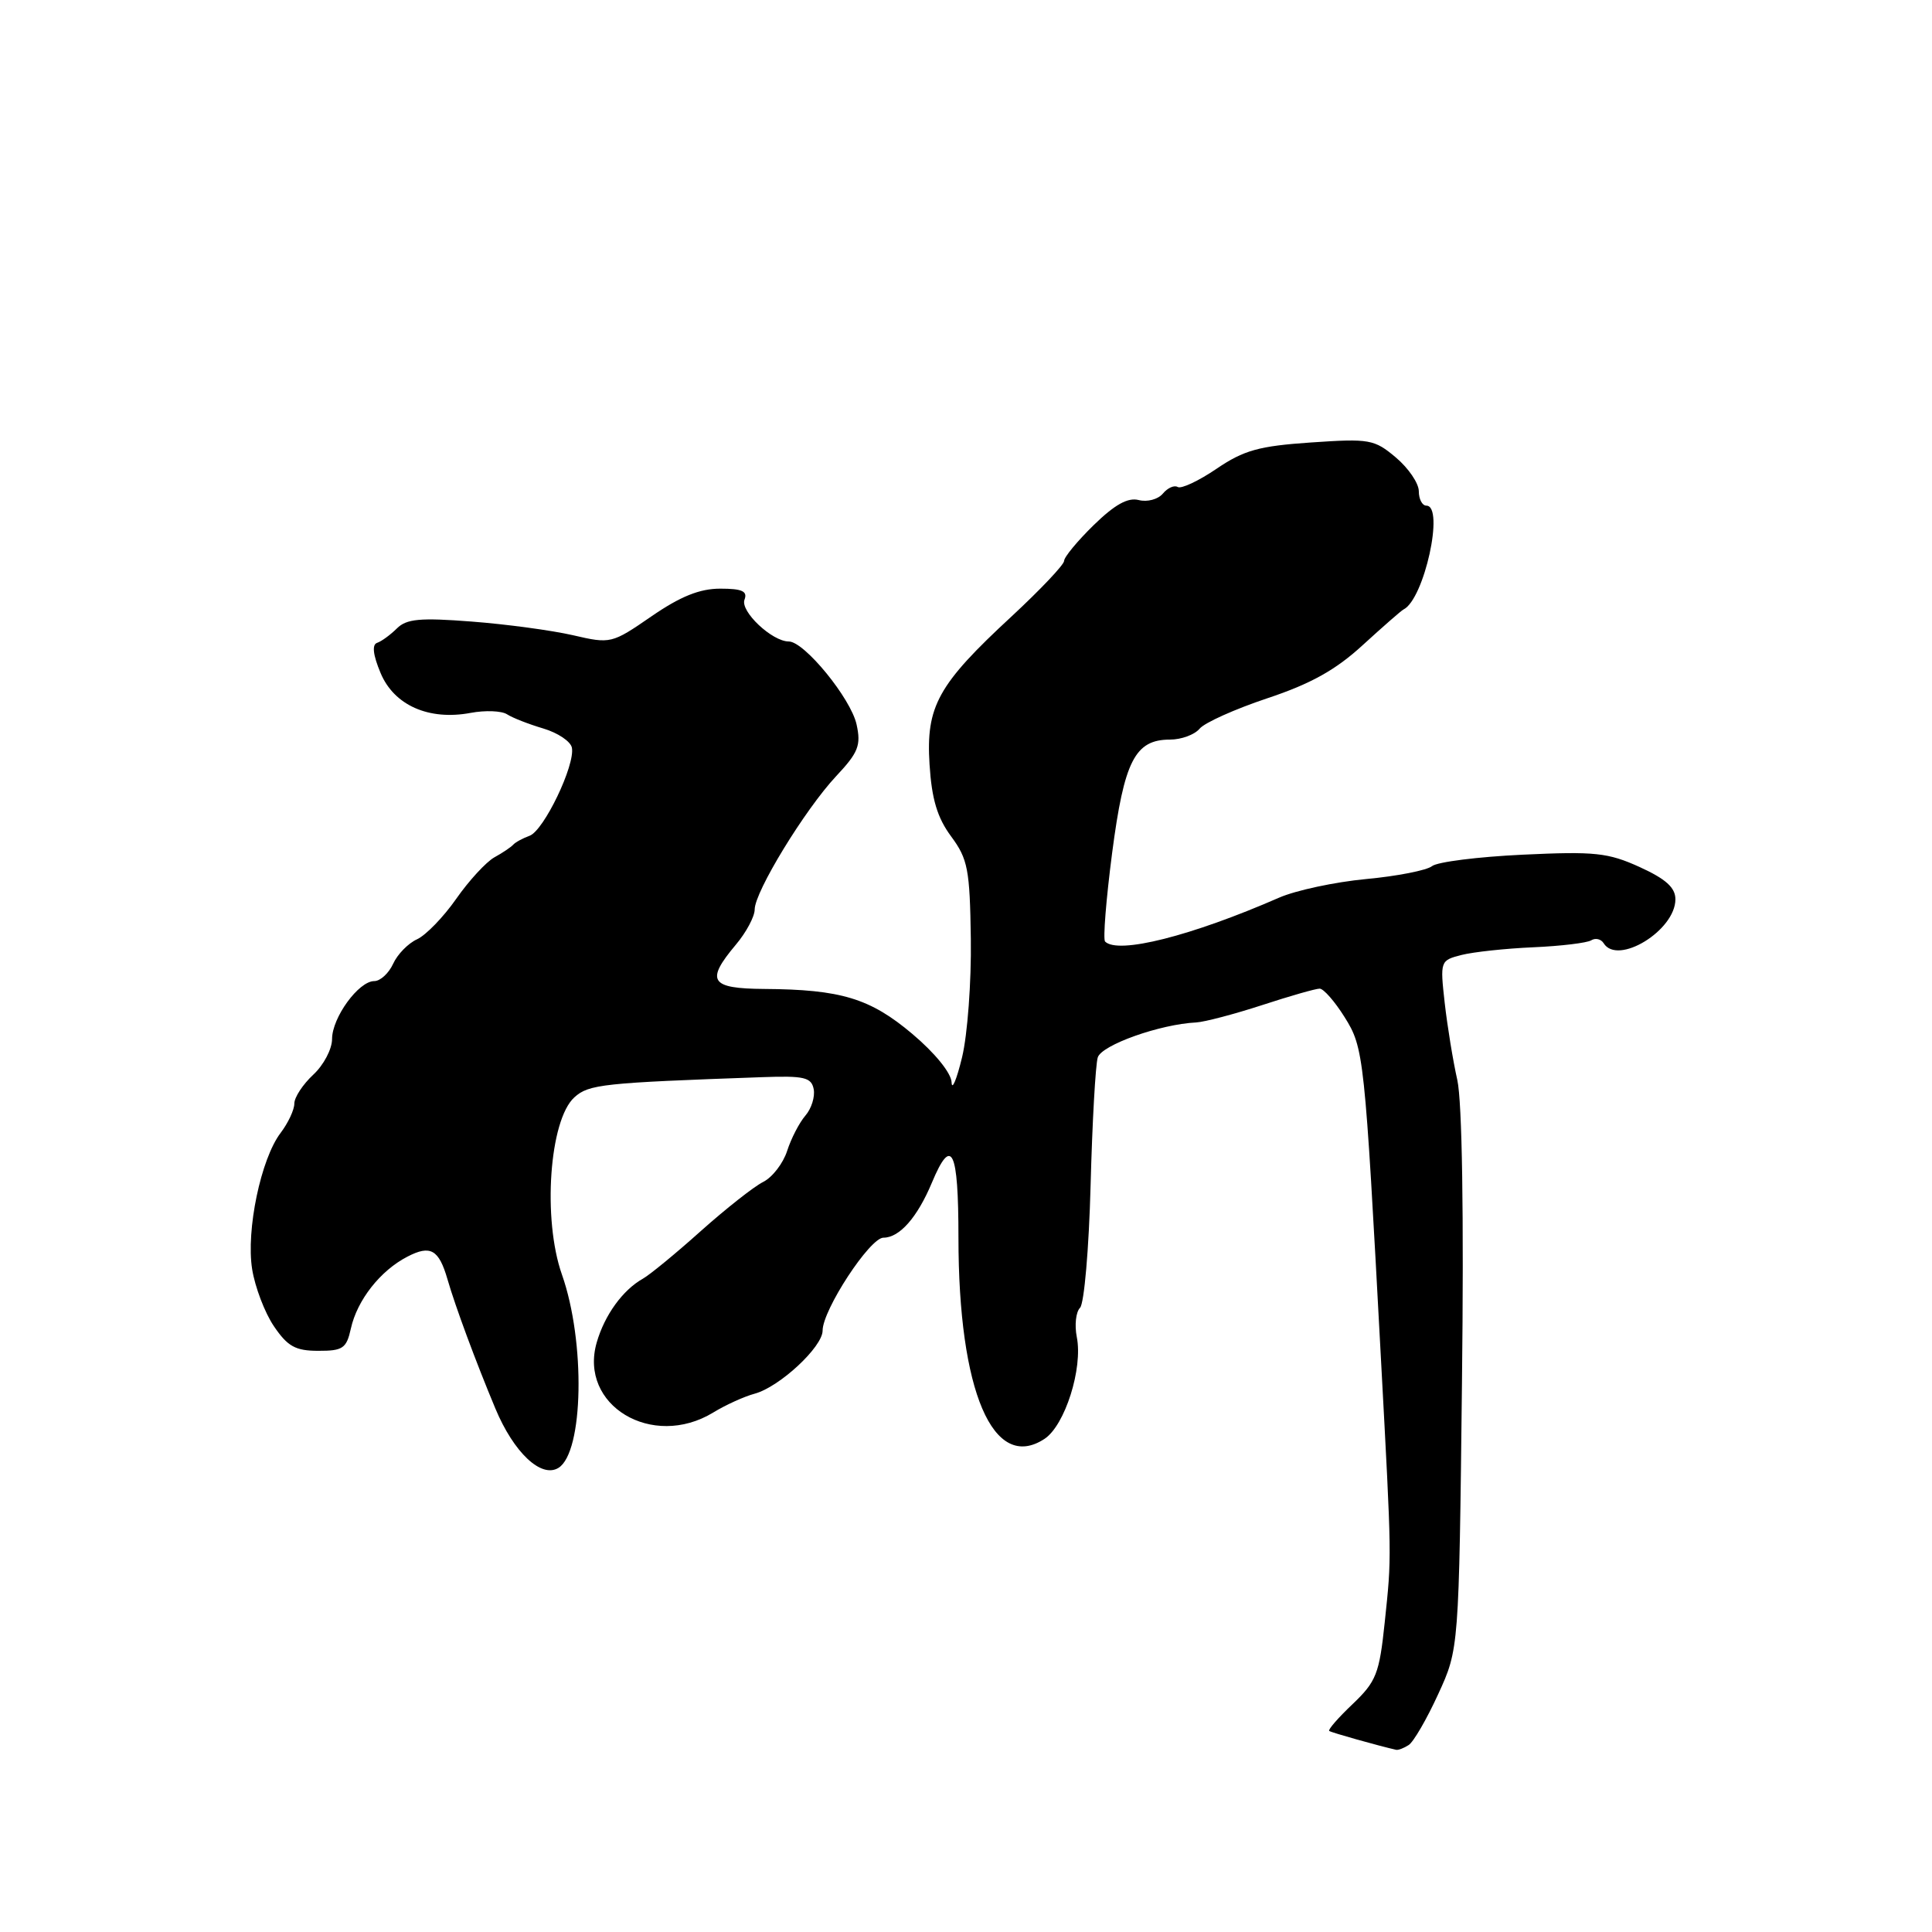 <?xml version="1.0" encoding="UTF-8" standalone="no"?>
<!DOCTYPE svg PUBLIC "-//W3C//DTD SVG 1.1//EN" "http://www.w3.org/Graphics/SVG/1.1/DTD/svg11.dtd" >
<svg xmlns="http://www.w3.org/2000/svg" xmlns:xlink="http://www.w3.org/1999/xlink" version="1.1" viewBox="0 0 256 256">
 <g >
 <path fill="currentColor"
d=" M 186.65 231.23 C 187.29 230.83 189.05 227.80 190.56 224.50 C 193.32 218.50 193.32 218.50 193.72 183.10 C 193.98 160.91 193.74 145.98 193.10 143.10 C 192.53 140.57 191.78 135.97 191.43 132.88 C 190.81 127.34 190.84 127.26 193.65 126.54 C 195.22 126.14 199.50 125.68 203.16 125.52 C 206.83 125.36 210.28 124.94 210.84 124.60 C 211.40 124.25 212.14 124.42 212.49 124.98 C 214.34 127.98 222.00 123.29 222.00 119.16 C 222.00 117.61 220.73 116.47 217.27 114.89 C 213.07 112.98 211.32 112.80 201.77 113.25 C 195.84 113.53 190.43 114.21 189.75 114.77 C 189.06 115.32 185.12 116.10 181.00 116.48 C 176.88 116.87 171.70 117.98 169.50 118.94 C 157.85 124.03 148.15 126.48 146.43 124.76 C 146.14 124.47 146.56 119.20 147.36 113.04 C 148.96 100.81 150.39 98.00 155.03 98.00 C 156.53 98.00 158.29 97.35 158.95 96.56 C 159.61 95.76 163.66 93.95 167.94 92.52 C 173.71 90.60 177.00 88.76 180.58 85.47 C 183.25 83.03 185.67 80.91 185.97 80.76 C 188.71 79.42 191.44 67.00 189.00 67.00 C 188.45 67.00 188.00 66.14 188.00 65.09 C 188.00 64.04 186.63 62.03 184.96 60.62 C 182.10 58.21 181.47 58.10 173.71 58.63 C 166.81 59.10 164.81 59.66 161.19 62.12 C 158.82 63.73 156.51 64.81 156.05 64.53 C 155.60 64.25 154.71 64.65 154.08 65.41 C 153.44 66.17 152.01 66.55 150.89 66.26 C 149.45 65.89 147.72 66.85 144.93 69.57 C 142.77 71.68 141.00 73.82 141.00 74.32 C 141.00 74.82 137.87 78.12 134.06 81.66 C 124.27 90.71 122.68 93.59 123.17 101.30 C 123.46 105.90 124.20 108.36 126.03 110.83 C 128.25 113.83 128.51 115.21 128.64 124.42 C 128.72 130.06 128.20 137.11 127.48 140.09 C 126.76 143.06 126.13 144.56 126.09 143.41 C 126.04 142.18 123.88 139.52 120.89 137.00 C 115.29 132.28 111.44 131.11 101.25 131.04 C 94.10 130.99 93.46 129.99 97.50 125.18 C 98.88 123.55 100.00 121.44 100.00 120.51 C 100.00 118.16 106.65 107.28 110.79 102.85 C 113.74 99.71 114.11 98.76 113.50 95.99 C 112.74 92.54 106.58 85.00 104.52 85.00 C 102.30 85.00 98.06 81.00 98.65 79.46 C 99.08 78.34 98.34 78.00 95.43 78.00 C 92.71 78.00 90.15 79.03 86.32 81.67 C 81.06 85.29 80.92 85.33 75.92 84.17 C 73.13 83.53 67.09 82.71 62.49 82.36 C 55.67 81.83 53.86 82.00 52.59 83.27 C 51.73 84.12 50.56 84.98 49.97 85.18 C 49.27 85.41 49.42 86.77 50.43 89.18 C 52.22 93.46 56.83 95.50 62.37 94.46 C 64.30 94.10 66.46 94.18 67.19 94.65 C 67.91 95.12 70.07 95.96 71.99 96.53 C 73.91 97.10 75.62 98.24 75.78 99.08 C 76.22 101.39 72.07 110.04 70.18 110.74 C 69.25 111.08 68.28 111.61 68.00 111.93 C 67.72 112.24 66.61 113.00 65.51 113.60 C 64.42 114.21 62.14 116.68 60.45 119.10 C 58.76 121.52 56.42 123.93 55.26 124.46 C 54.09 124.99 52.66 126.45 52.09 127.71 C 51.51 128.97 50.39 130.00 49.59 130.00 C 47.52 130.00 44.00 134.84 44.00 137.68 C 44.00 139.01 42.88 141.14 41.50 142.41 C 40.13 143.69 39.00 145.40 39.00 146.23 C 39.00 147.06 38.18 148.80 37.18 150.12 C 34.57 153.55 32.59 163.01 33.41 168.17 C 33.79 170.55 35.09 173.96 36.30 175.74 C 38.11 178.41 39.15 178.99 42.17 178.99 C 45.43 179.00 45.91 178.67 46.49 176.05 C 47.32 172.28 50.39 168.36 53.99 166.51 C 57.03 164.93 58.15 165.56 59.29 169.50 C 60.33 173.11 63.03 180.39 65.64 186.64 C 68.08 192.48 71.72 195.91 74.00 194.50 C 77.33 192.44 77.59 177.77 74.46 168.89 C 71.87 161.54 72.79 148.40 76.11 145.40 C 78.02 143.67 79.88 143.48 100.98 142.73 C 106.56 142.53 107.51 142.75 107.82 144.32 C 108.01 145.33 107.52 146.90 106.72 147.82 C 105.92 148.75 104.83 150.85 104.30 152.50 C 103.77 154.15 102.34 156.01 101.11 156.62 C 99.88 157.24 96.17 160.17 92.86 163.12 C 89.56 166.08 86.10 168.92 85.19 169.43 C 82.52 170.93 80.12 174.24 79.07 177.88 C 76.66 186.21 86.42 192.08 94.50 187.17 C 96.15 186.16 98.62 185.04 100.00 184.67 C 103.29 183.78 109.00 178.48 109.00 176.31 C 109.00 173.57 115.26 164.00 117.06 164.00 C 119.19 164.00 121.55 161.32 123.48 156.71 C 126.10 150.44 127.00 152.30 127.00 163.99 C 127.00 184.36 131.60 195.12 138.40 190.66 C 141.11 188.88 143.51 181.31 142.68 177.16 C 142.37 175.58 142.56 173.84 143.11 173.29 C 143.66 172.74 144.29 165.44 144.51 157.07 C 144.73 148.70 145.16 141.07 145.46 140.11 C 145.99 138.46 153.72 135.71 158.50 135.48 C 159.60 135.42 163.52 134.39 167.21 133.19 C 170.90 131.98 174.34 131.00 174.86 131.00 C 175.38 131.00 176.86 132.69 178.15 134.75 C 180.73 138.86 180.82 139.73 182.98 180.00 C 184.43 207.00 184.42 206.04 183.48 215.00 C 182.77 221.79 182.36 222.81 179.23 225.80 C 177.32 227.61 175.93 229.21 176.13 229.36 C 176.42 229.58 182.78 231.36 185.00 231.86 C 185.28 231.92 186.02 231.64 186.65 231.23 Z "/>
</g>
</svg>